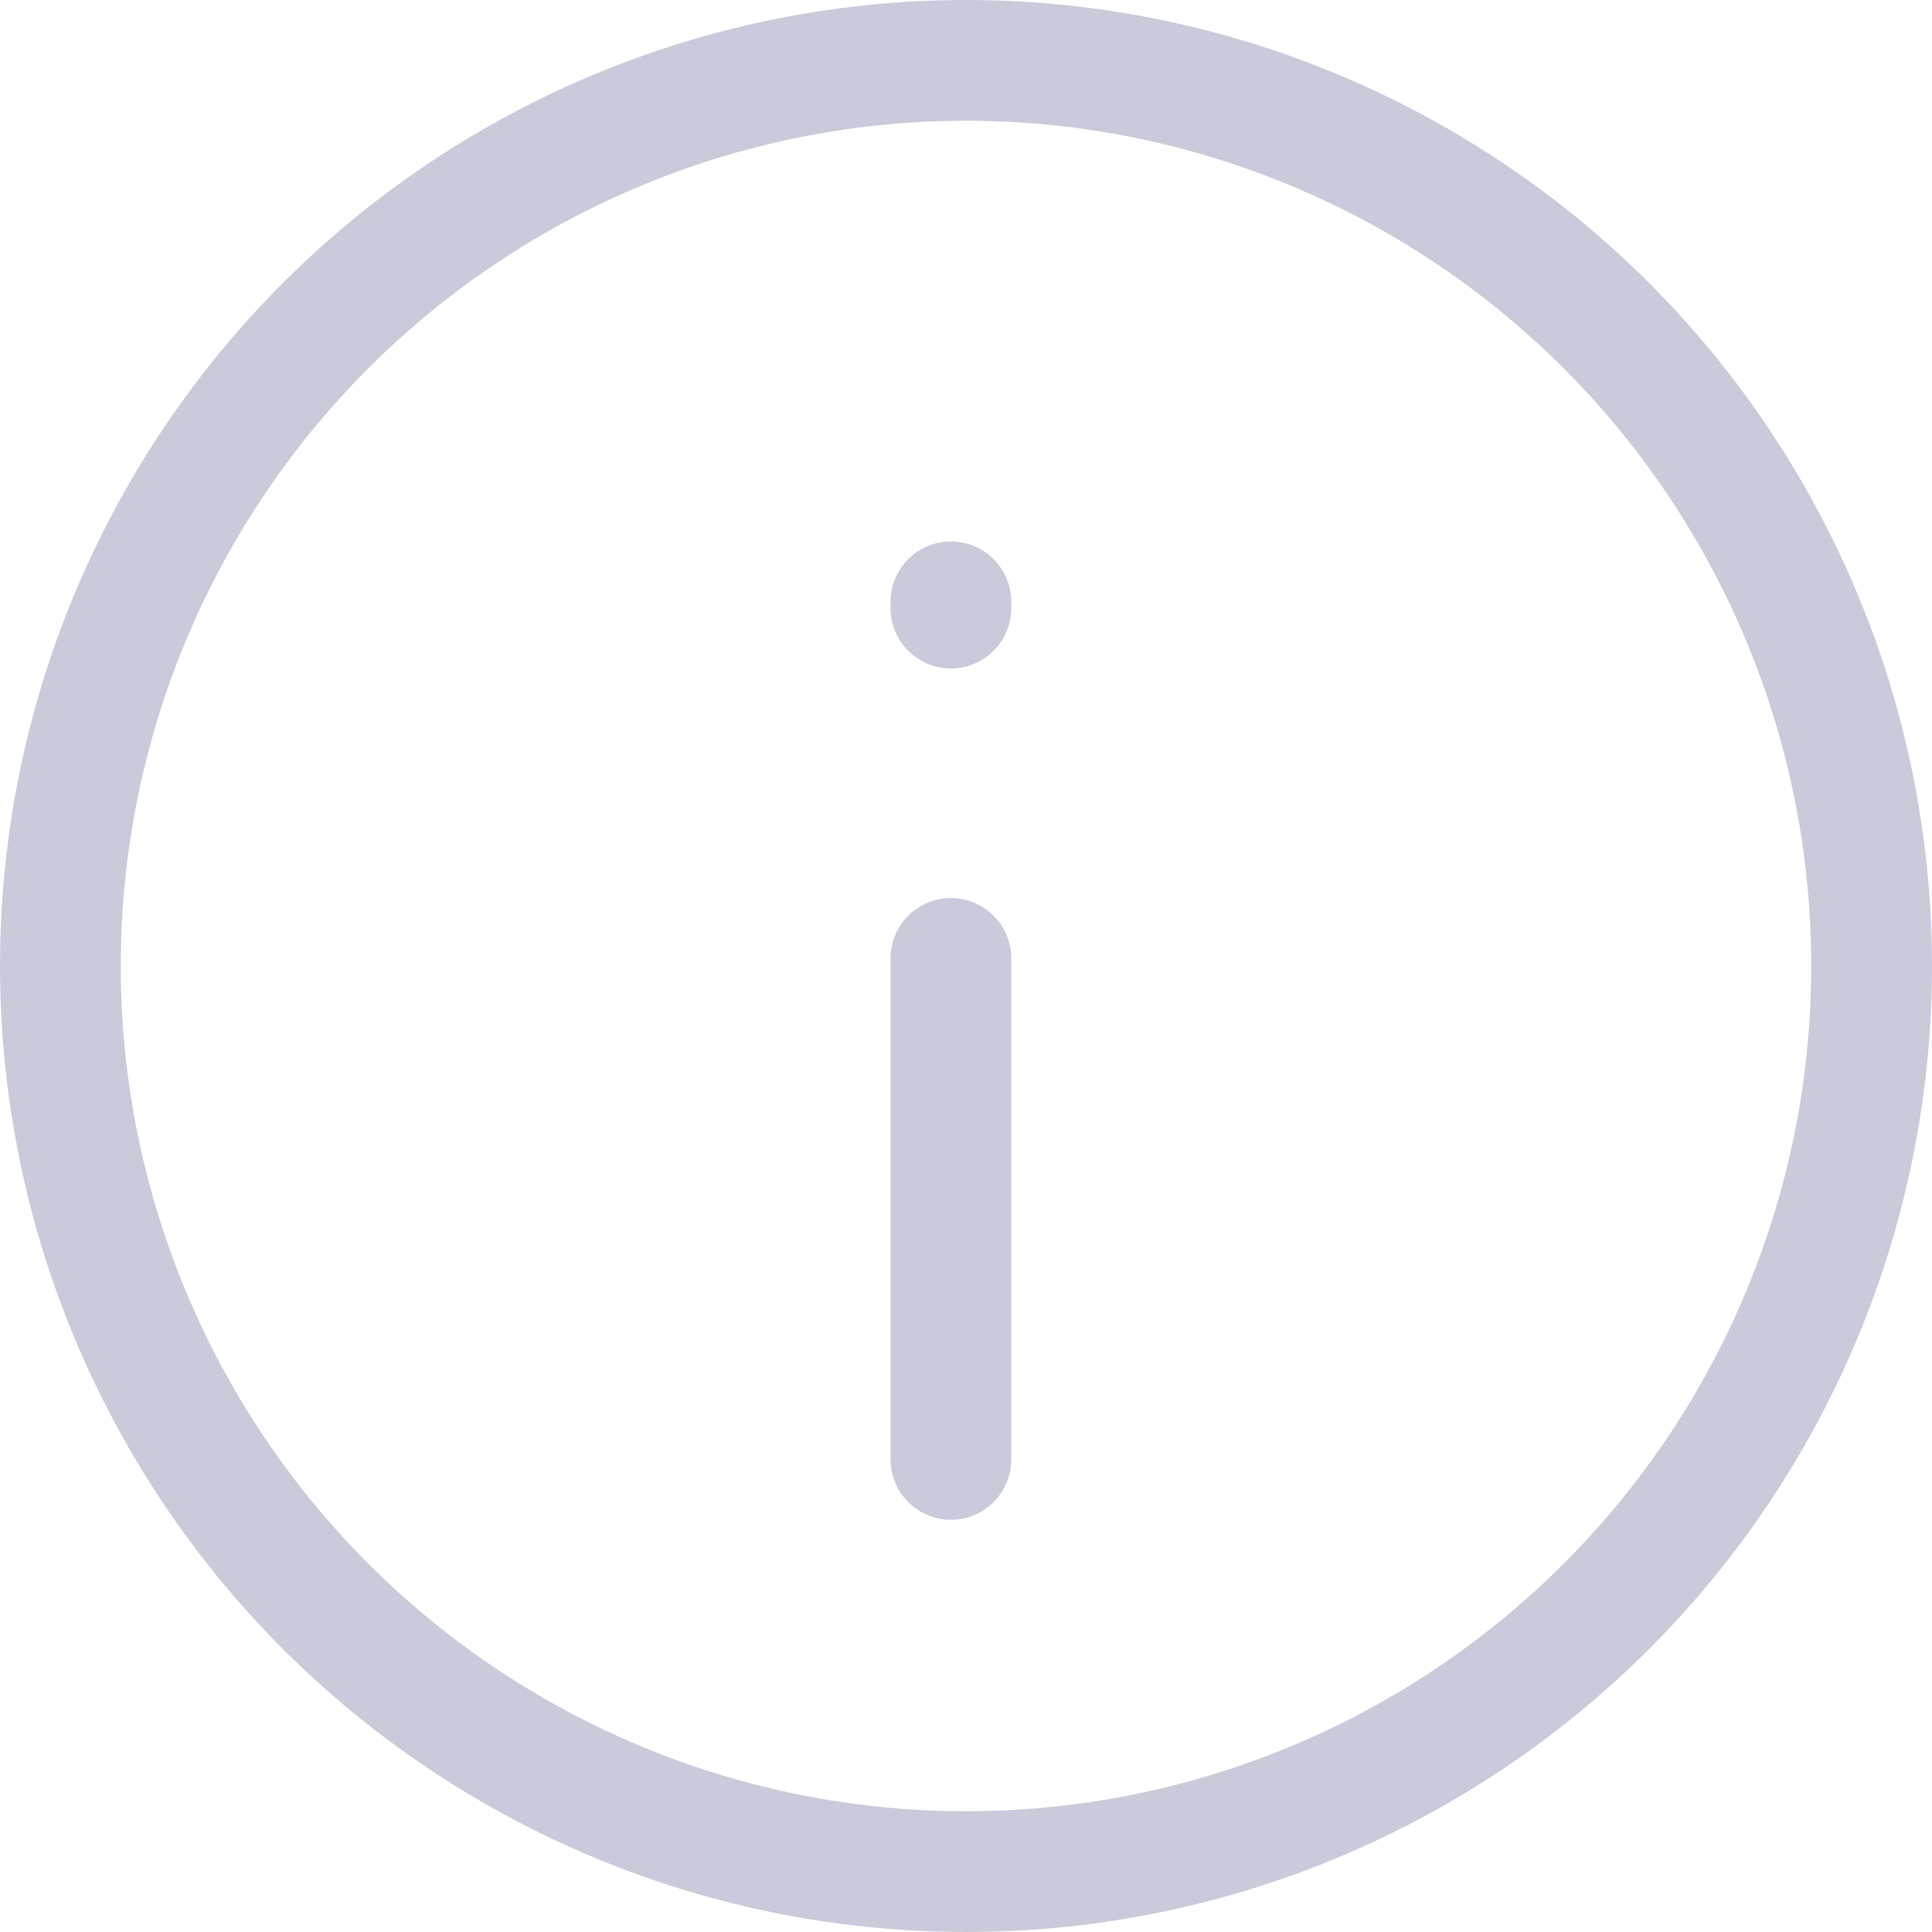 <svg xmlns="http://www.w3.org/2000/svg" width="16" height="16" viewBox="0 0 16 16">
    <g fill="none" fill-rule="evenodd" stroke="#4B5184" opacity=".3">
        <circle cx="8" cy="8" r="7.5"/>
        <g stroke-linecap="round" stroke-linejoin="round">
            <path d="M7.875 12.086V7.937M7.875 5.036v-.052"/>
        </g>
    </g>
</svg>
